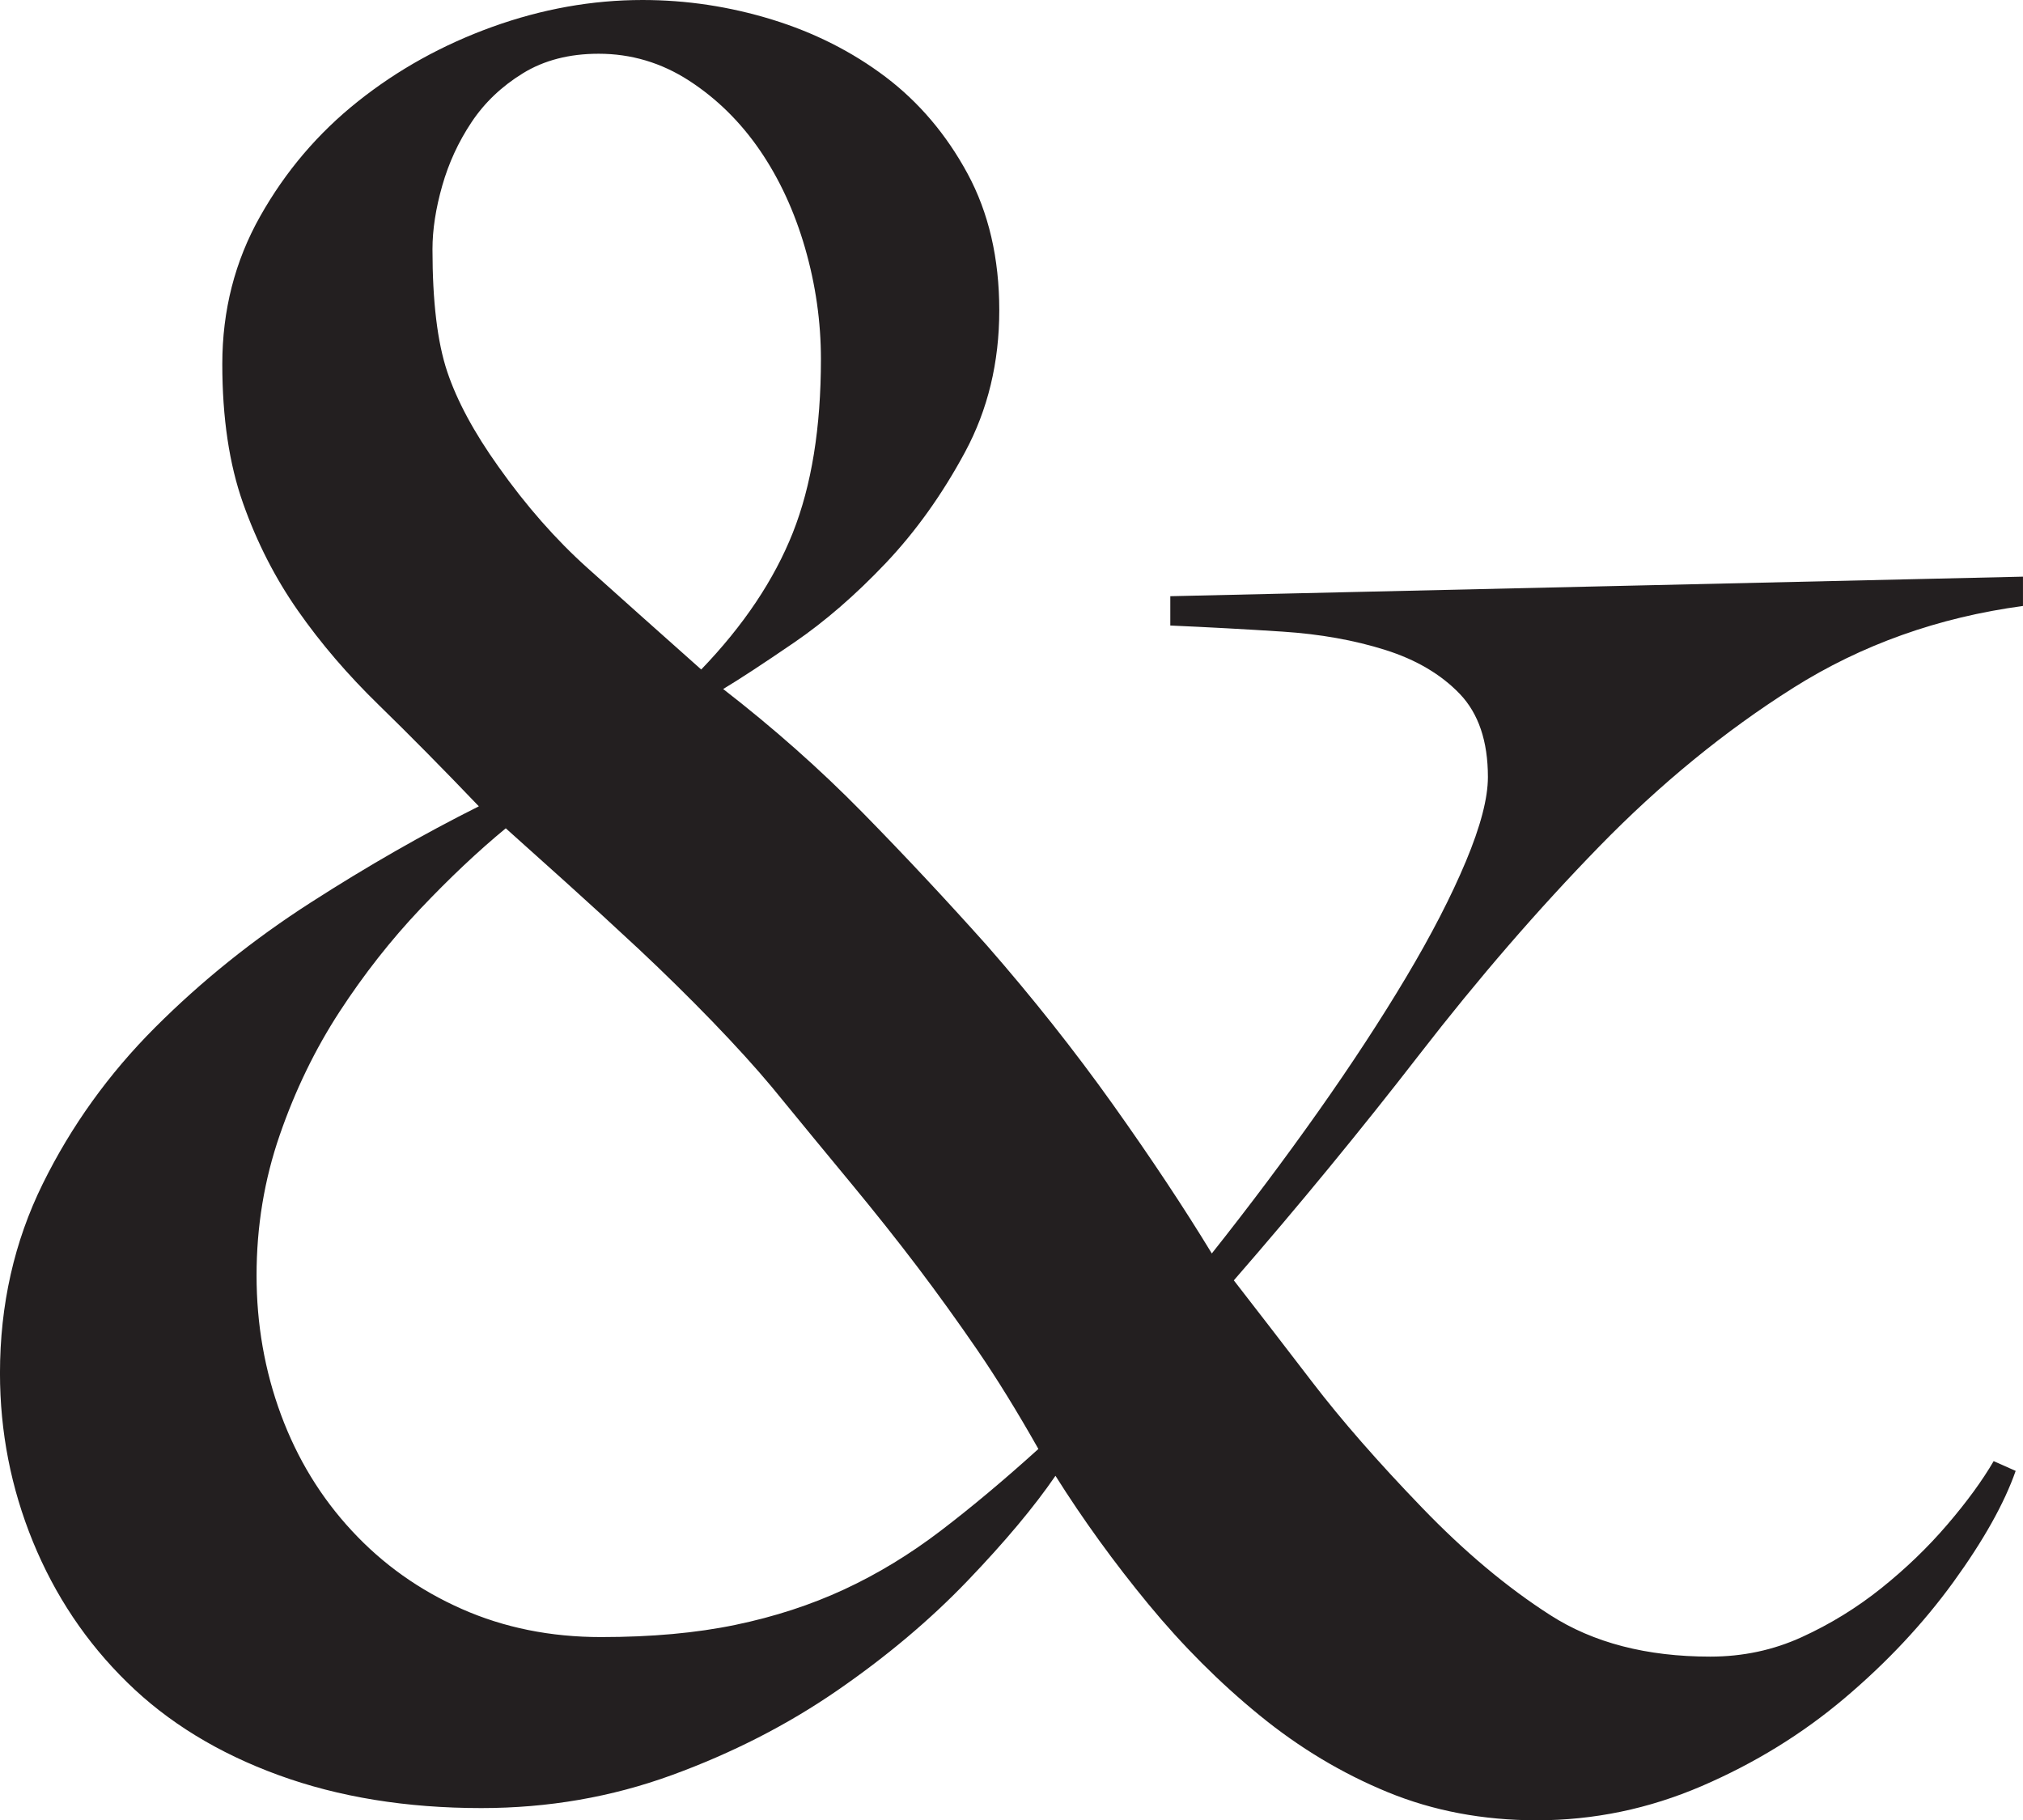 <?xml version="1.0" encoding="UTF-8"?>
<svg id="Layer_1" data-name="Layer 1" xmlns="http://www.w3.org/2000/svg" viewBox="0 0 752.17 676.77">
  <defs>
    <style>
      .cls-1 {
        fill: #231f20;
        stroke-width: 0px;
      }
    </style>
  </defs>
  <path class="cls-1" d="m666.78,255.72c-25.44,16.05-49.51,35.74-72.22,59.05-22.71,23.32-44.97,49.06-66.77,77.22-21.8,28.16-44.82,56.18-69.04,84.03,8.47,10.9,18.17,23.48,29.07,37.7,10.9,14.24,24.53,29.83,40.88,46.78,15.74,16.35,31.63,29.68,47.69,39.97,16.04,10.31,35.88,15.44,59.5,15.44,12.11,0,23.46-2.41,34.07-7.27,10.59-4.84,20.44-10.9,29.52-18.17,9.08-7.27,17.26-15.13,24.53-23.62,7.27-8.47,13.01-16.35,17.25-23.62l8.18,3.63c-4.24,12.12-11.97,25.89-23.16,41.33-11.21,15.44-24.69,29.84-40.43,43.15-15.76,13.33-33.47,24.23-53.14,32.7-19.69,8.47-40.13,12.72-61.32,12.72-19.99,0-38.47-3.49-55.42-10.45-16.96-6.96-32.86-16.49-47.69-28.61-14.84-12.11-28.61-25.89-41.33-41.33-12.72-15.44-24.23-31.34-34.52-47.69-7.88,11.51-18.78,24.53-32.71,39.06-13.94,14.54-30.13,28.16-48.6,40.88-18.48,12.72-38.92,23.17-61.32,31.34-22.41,8.18-46.03,12.26-70.85,12.26-27.86,0-53.01-4.09-75.4-12.26-22.42-8.17-41.2-19.67-56.32-34.52-15.14-14.83-26.8-32.25-34.98-52.23-8.17-19.98-12.26-40.88-12.26-62.68,0-25.44,5.3-48.9,15.9-70.4,10.59-21.49,24.53-40.88,41.78-58.14,17.26-17.26,36.48-32.7,57.69-46.33,21.19-13.63,42.09-25.58,62.68-35.88-13.32-13.93-25.74-26.49-37.24-37.7-11.51-11.2-21.5-22.85-29.98-34.97-8.49-12.11-15.3-25.44-20.44-39.97-5.15-14.53-7.73-31.79-7.73-51.78s4.68-38.29,14.09-54.96c9.38-16.65,21.49-30.89,36.34-42.7,14.83-11.81,31.48-21.04,49.96-27.71C201.51,3.34,220.13,0,238.91,0c16.35,0,32.39,2.43,48.14,7.27,15.75,4.85,29.83,11.97,42.24,21.35,12.4,9.4,22.55,21.35,30.43,35.88,7.87,14.54,11.82,31.5,11.82,50.87s-4.25,36.95-12.72,52.69c-8.49,15.76-18.33,29.52-29.52,41.33-11.21,11.81-22.57,21.66-34.07,29.52-11.51,7.88-20.3,13.63-26.35,17.26,18.77,14.54,36.03,29.84,51.78,45.88,15.75,16.05,31.18,32.56,46.33,49.51,16.94,19.39,32.54,39.06,46.78,59.05,14.22,19.98,26.49,38.47,36.79,55.41,13.93-17.56,27.1-35.12,39.52-52.69,12.4-17.56,23.3-34.21,32.7-49.96,9.39-15.74,16.81-30.12,22.26-43.15,5.45-13.02,8.18-23.46,8.18-31.34,0-13.32-3.5-23.62-10.45-30.89-6.97-7.27-16.21-12.72-27.7-16.35-11.51-3.63-24.23-5.9-38.16-6.81-13.94-.91-27.86-1.66-41.78-2.27v-10.9l317.03-7.27v10.9c-31.49,4.24-59.95,14.39-85.39,30.43Zm-303.41,246.18c-7.27-10.59-14.69-20.89-22.26-30.89-7.58-9.99-15.76-20.28-24.53-30.89-8.78-10.59-18.62-22.56-29.52-35.88-6.06-7.27-13.48-15.44-22.25-24.53-8.79-9.08-17.88-18.01-27.25-26.8-9.4-8.77-18.49-17.1-27.25-24.98-8.79-7.86-16.22-14.53-22.26-19.98-10.31,8.49-20.89,18.48-31.79,29.98-10.9,11.51-20.89,24.23-29.98,38.15-9.08,13.94-16.51,29.23-22.26,45.88-5.77,16.66-8.63,34.07-8.63,52.23s3.03,35.43,9.08,51.78c6.05,16.35,14.83,30.75,26.35,43.15,11.5,12.42,25.12,22.11,40.88,29.07,15.74,6.97,33,10.45,51.77,10.45s35.43-1.51,49.96-4.54c14.54-3.02,28.01-7.41,40.43-13.17,12.41-5.75,24.37-13.02,35.88-21.8,11.5-8.77,23.62-18.92,36.34-30.43-7.88-13.93-15.44-26.19-22.71-36.79Zm-64.04-409.7c-3.95-13.63-9.54-25.73-16.81-36.34-7.27-10.59-16.05-19.22-26.34-25.89-10.31-6.66-21.5-9.99-33.61-9.99-10.9,0-20.3,2.43-28.16,7.27-7.88,4.85-14.24,10.9-19.08,18.17-4.85,7.27-8.49,15.15-10.9,23.62-2.42,8.49-3.63,16.35-3.63,23.62,0,19.39,1.82,34.52,5.45,45.42,3.64,10.9,10,22.71,19.08,35.43,10.29,14.54,21.34,27.11,33.15,37.7,11.81,10.6,25.9,23.17,42.24,37.7,15.74-16.35,27.09-33.3,34.07-50.87,6.96-17.56,10.44-39.06,10.44-64.5,0-13.92-1.97-27.71-5.9-41.33Z"/>
</svg>